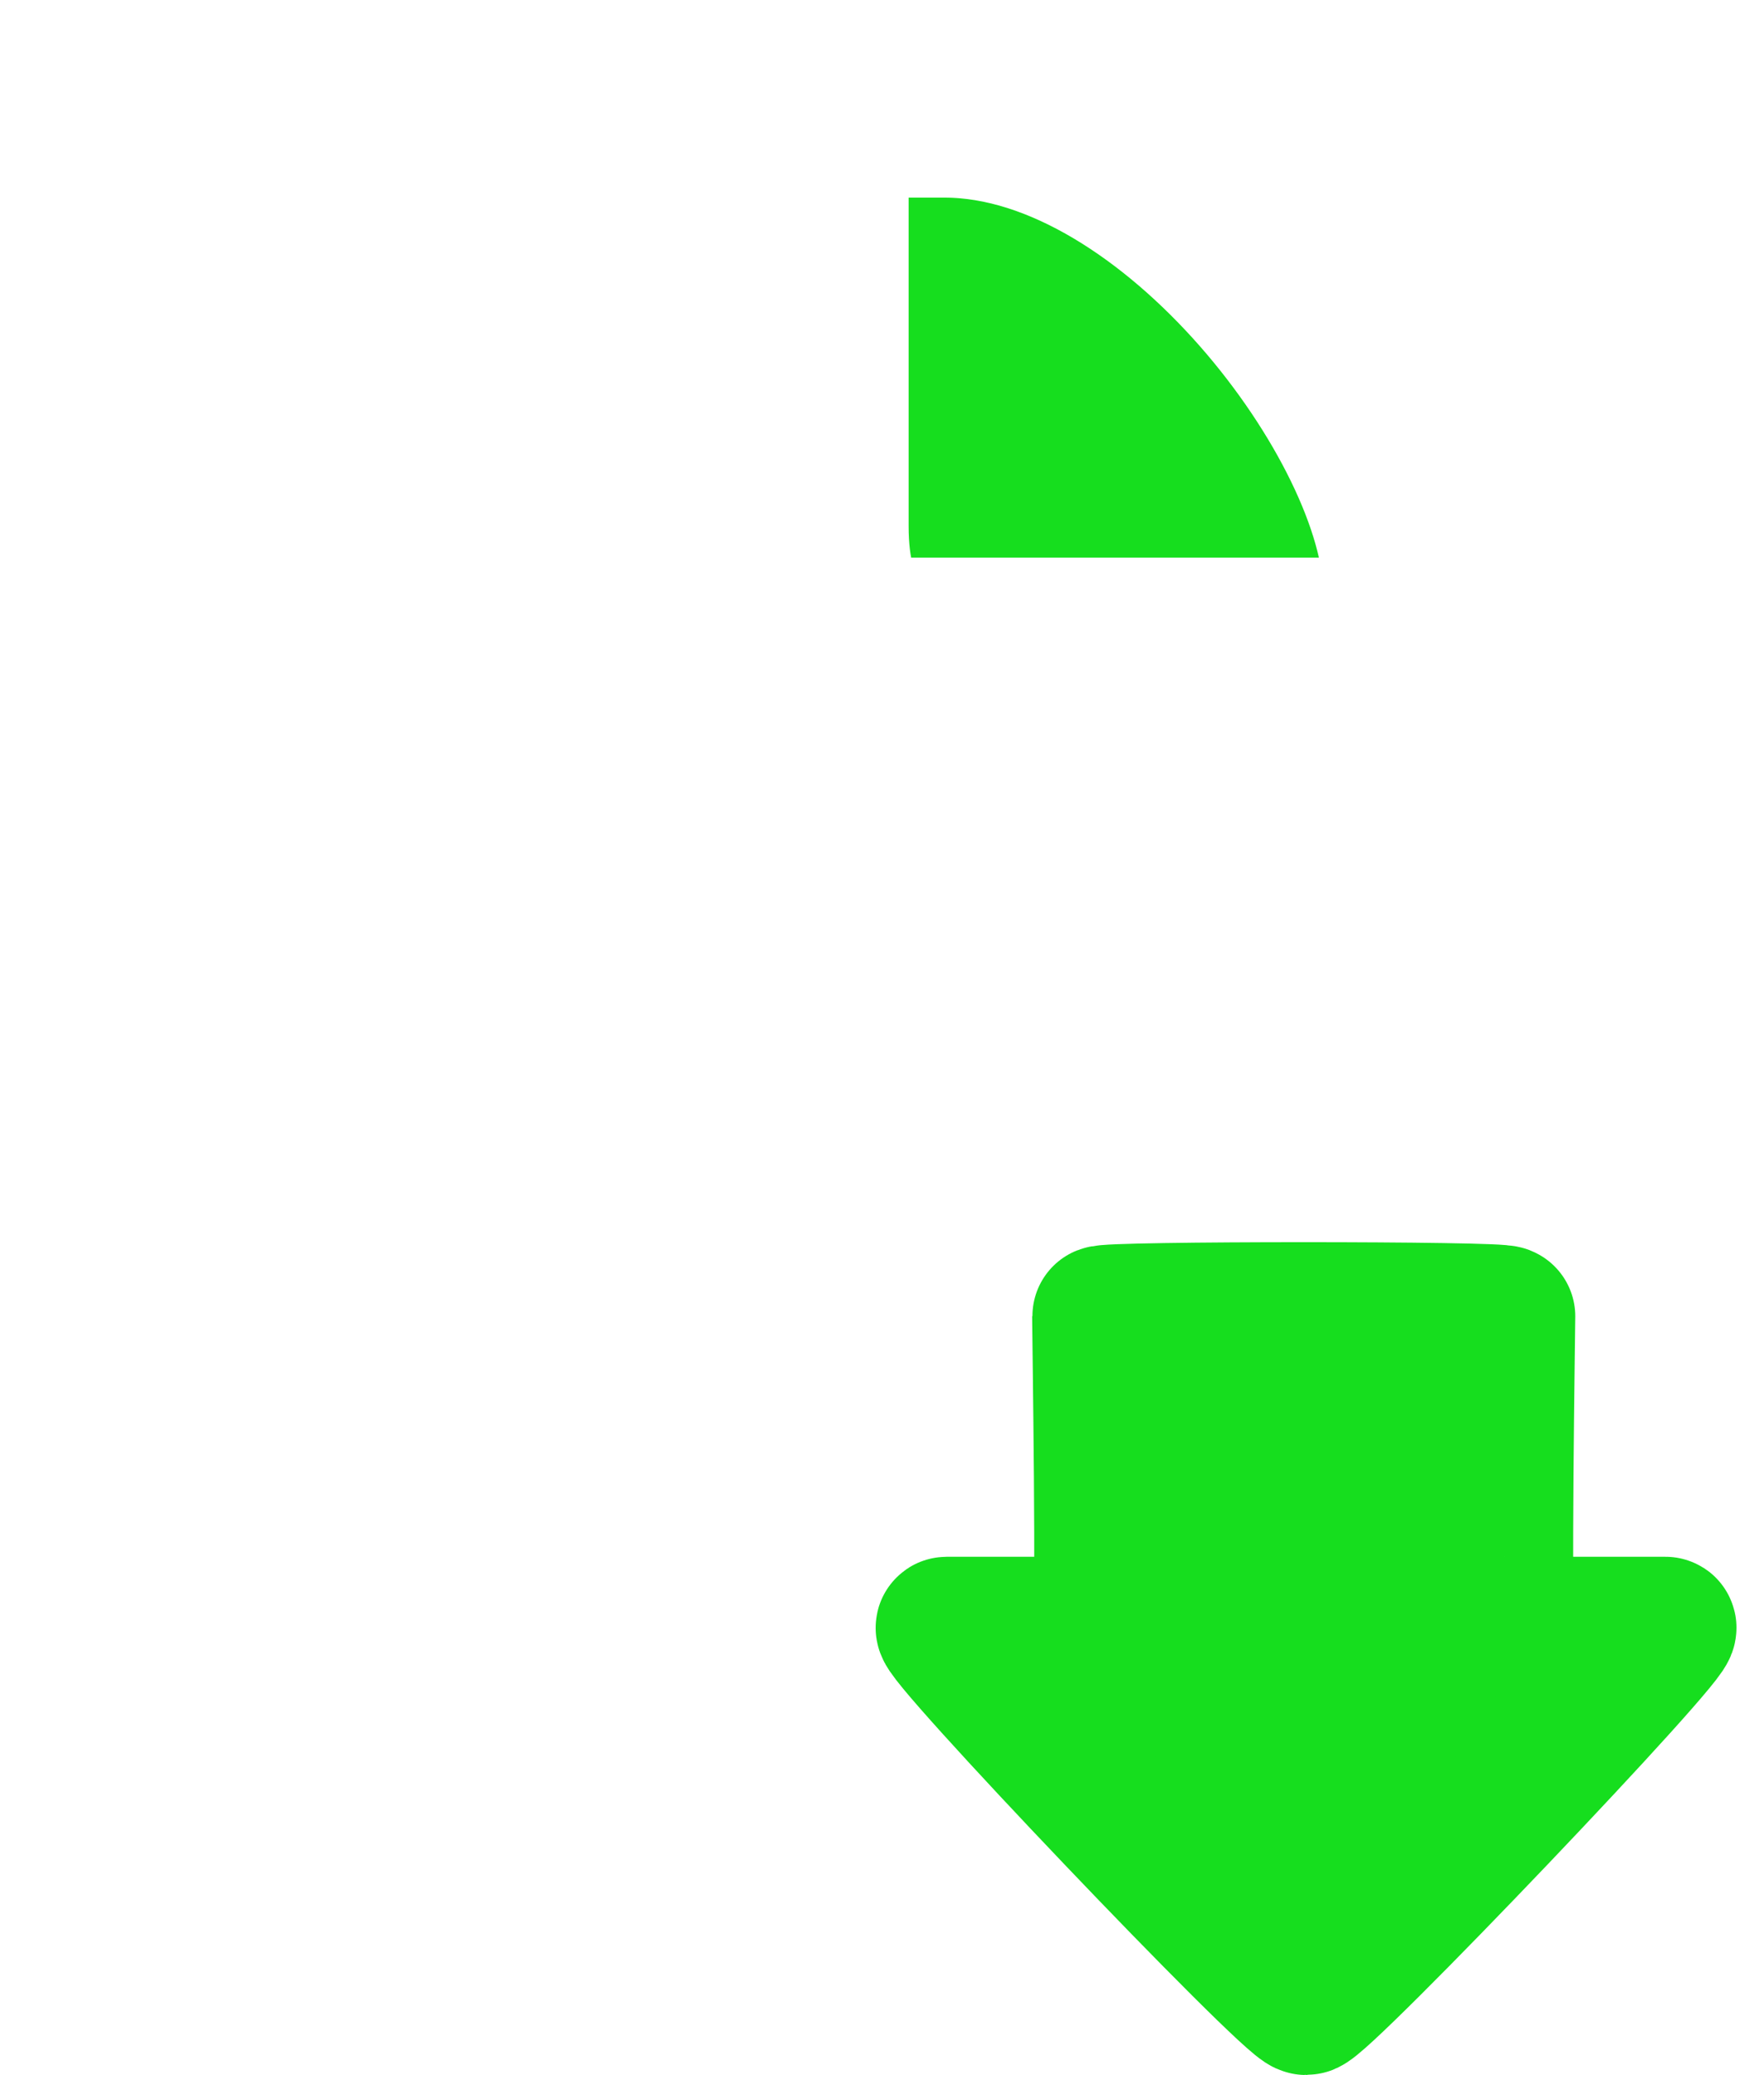 <svg width="125" height="147" viewBox="0 0 125 147" fill="none" xmlns="http://www.w3.org/2000/svg">
<path d="M62.006 7.5L77.006 10.5L89.006 18.5L96.506 30.5V39.5H62.006V7.5Z" fill="#16DE1E"/>
<g filter="url(#filter0_d)">
<path d="M60.387 6C60.387 6 34.218 6 20.2 6C12.723 6 8.05 7.881 8.05 19.169C8.05 44.568 8.05 76.551 8.05 103.831C8.05 110.604 10.854 117 19.265 117C38.891 117 97.142 117 97.77 117C98.399 117 97.77 41.746 97.77 41.746M60.387 6H66.929C82.05 6 97.77 27 97.77 37.983C97.77 37.983 97.77 40.276 97.77 41.746M60.387 6C60.387 6 60.387 22.626 60.387 33.28C60.387 39.5 63.05 41.746 66.929 41.746C79.079 41.746 85.726 41.746 97.77 41.746" stroke="white" stroke-width="8"/>
</g>
<path d="M78.139 93.25C78.139 92.916 106.626 92.916 106.626 93.25C106.626 93.918 106.291 115.288 106.626 115.288H118.021C119.026 115.288 93.555 142 92.55 142C91.544 142 66.074 115.288 67.079 115.288H78.139C78.474 115.288 78.139 94.252 78.139 93.25Z" fill="#16DE1E"/>
<path d="M106.626 115.288C106.291 115.288 106.626 93.918 106.626 93.25C106.626 92.916 78.139 92.916 78.139 93.25C78.139 94.252 78.474 115.288 78.139 115.288M106.626 115.288C106.961 115.288 117.351 115.288 118.021 115.288M106.626 115.288H118.021M118.021 115.288C119.026 115.288 93.555 142 92.55 142C91.544 142 66.074 115.288 67.079 115.288M67.079 115.288C67.749 115.288 77.804 115.288 78.139 115.288M67.079 115.288H78.139" stroke="#16DE1E" stroke-width="10"/>
<defs>
<filter id="filter0_d" x="0.05" y="2" width="106" height="127" filterUnits="userSpaceOnUse" color-interpolation-filters="sRGB">
<feFlood flood-opacity="0" result="BackgroundImageFix"/>
<feColorMatrix in="SourceAlpha" type="matrix" values="0 0 0 0 0 0 0 0 0 0 0 0 0 0 0 0 0 0 127 0"/>
<feOffset dy="4"/>
<feGaussianBlur stdDeviation="2"/>
<feColorMatrix type="matrix" values="0 0 0 0 0 0 0 0 0 0 0 0 0 0 0 0 0 0 0.25 0"/>
<feBlend mode="normal" in2="BackgroundImageFix" result="effect1_dropShadow"/>
<feBlend mode="normal" in="SourceGraphic" in2="effect1_dropShadow" result="shape"/>
</filter>
</defs>
</svg>
